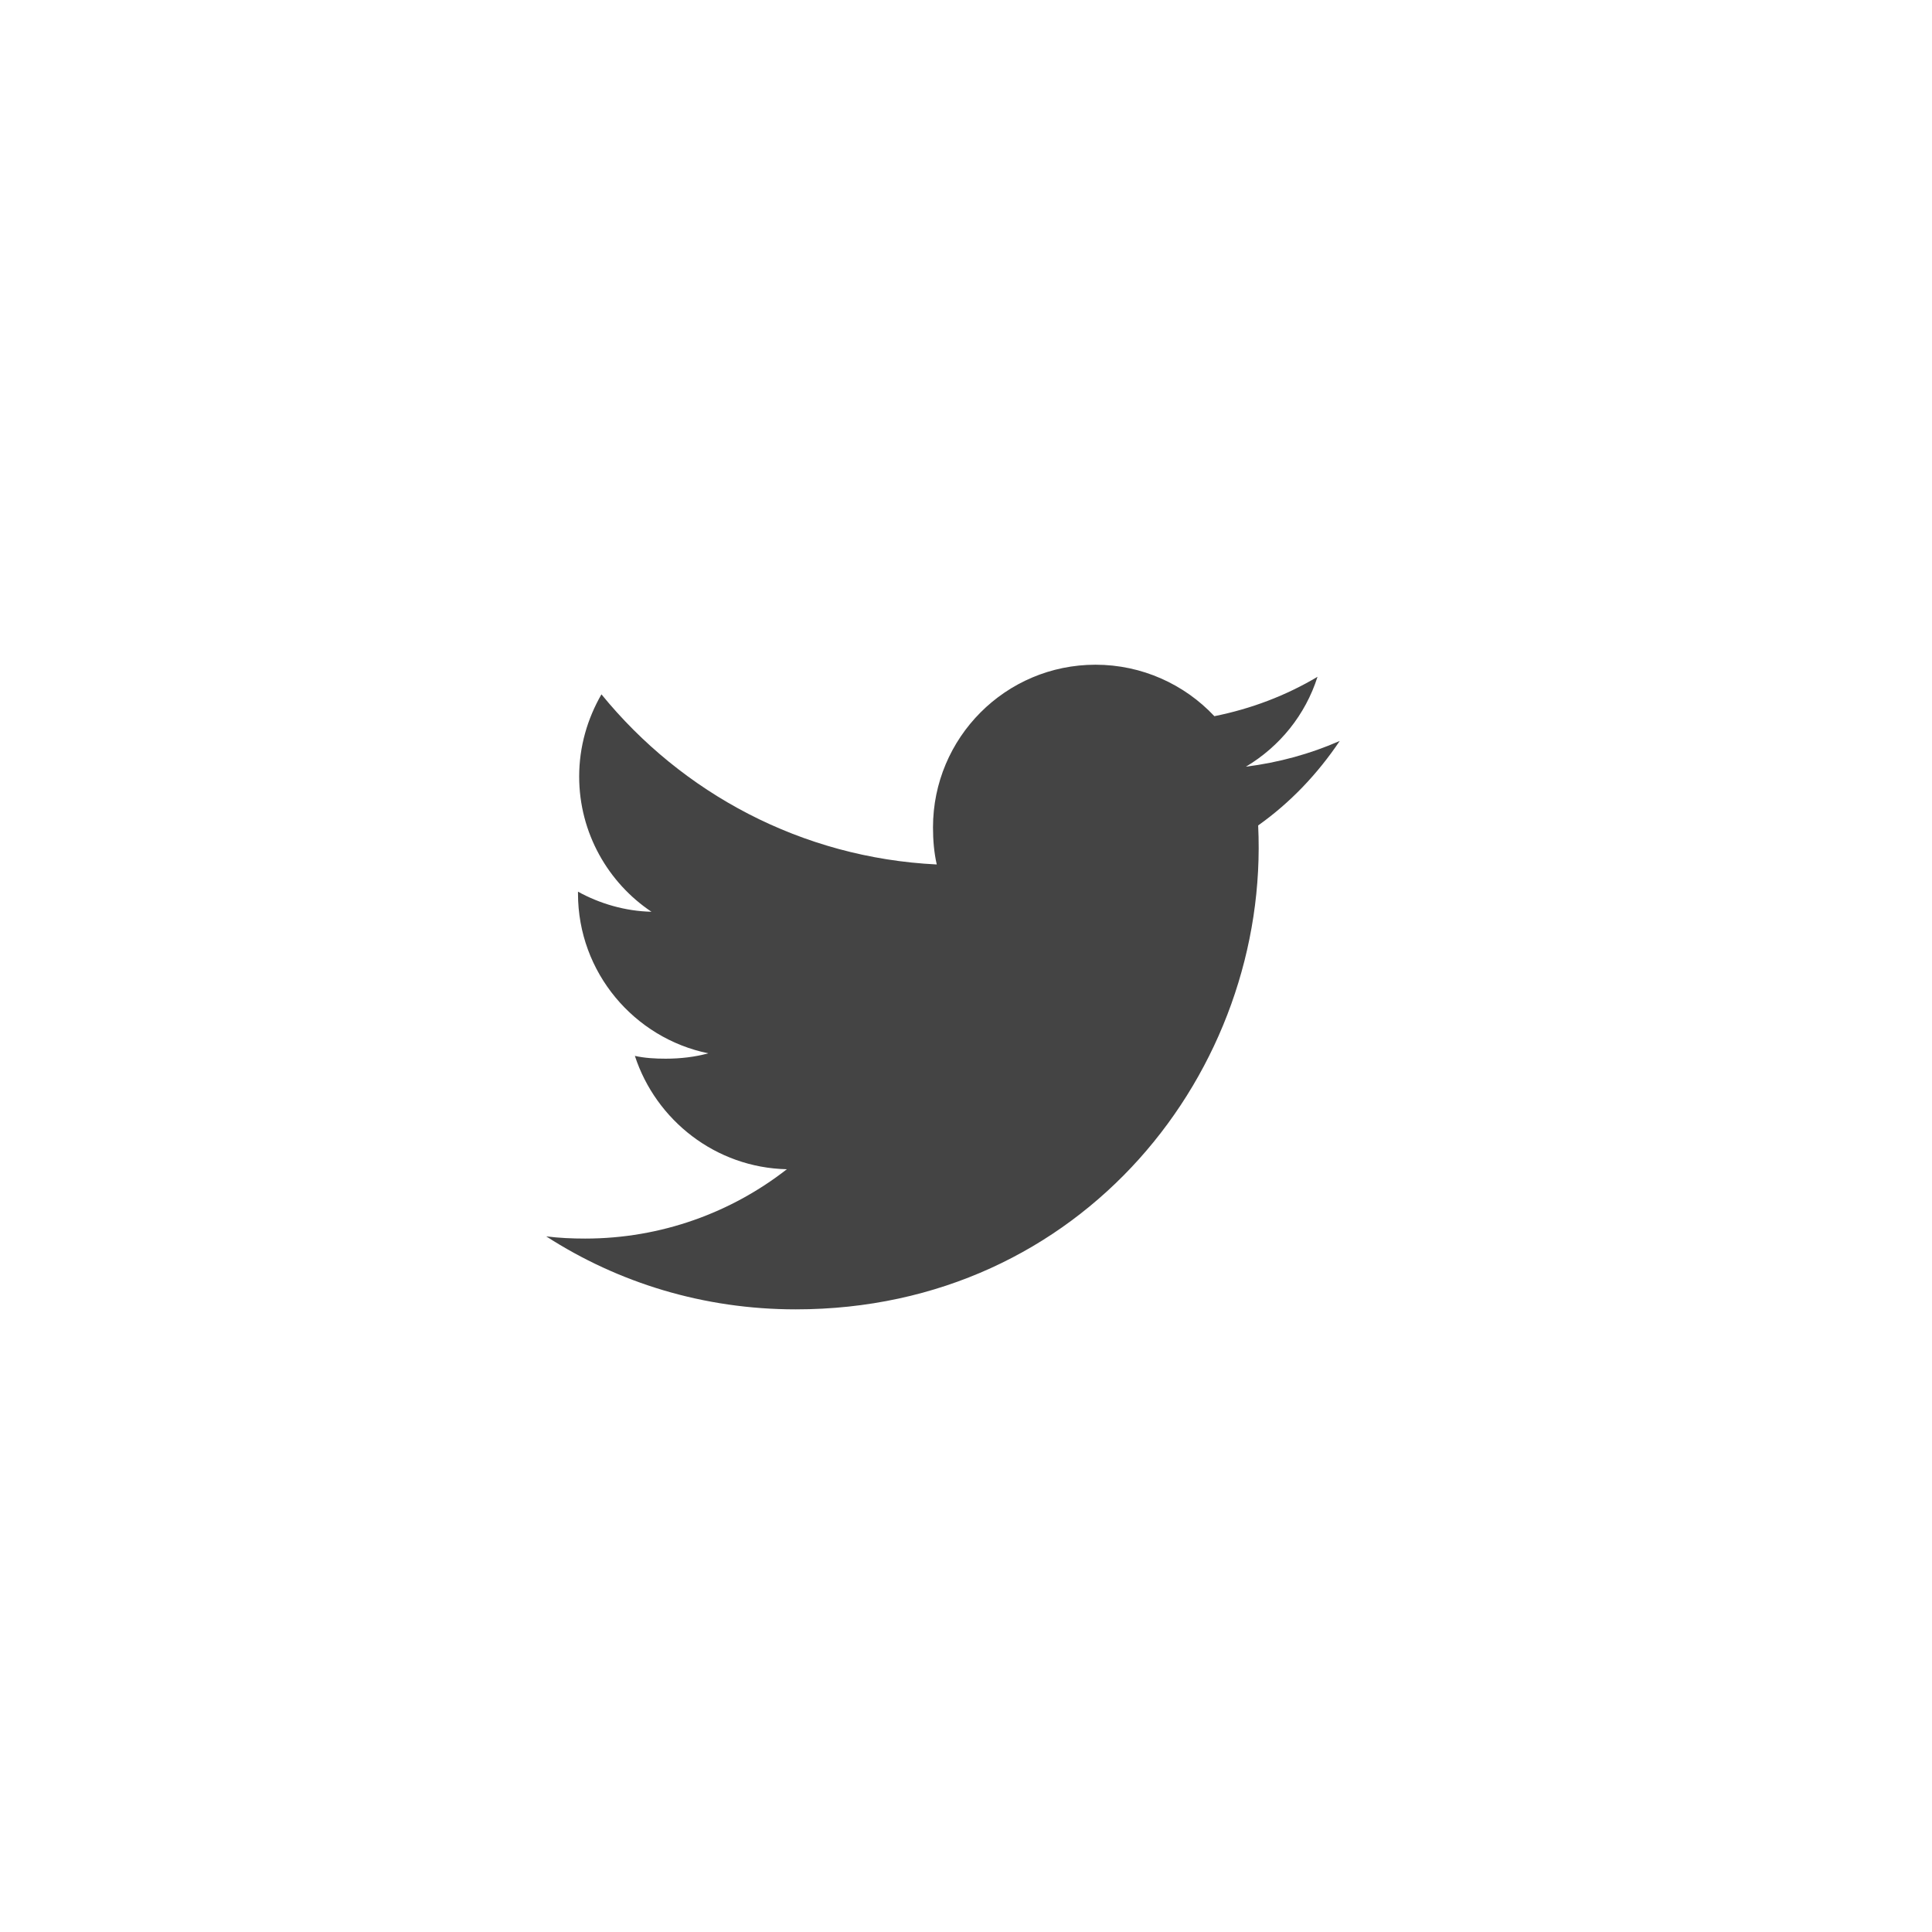 <svg width="36" height="36" viewBox="0 0 36 36" fill="none" xmlns="http://www.w3.org/2000/svg">
<g id="Group">
<path id="Vector" d="M23.444 15.381C24.045 14.954 24.55 14.422 24.963 13.808V13.807C24.413 14.048 23.827 14.209 23.216 14.286C23.845 13.911 24.324 13.322 24.55 12.611C23.964 12.96 23.317 13.207 22.628 13.345C22.072 12.752 21.279 12.386 20.414 12.386C18.736 12.386 17.385 13.748 17.385 15.417C17.385 15.657 17.405 15.888 17.455 16.108C14.936 15.985 12.706 14.778 11.207 12.938C10.946 13.392 10.792 13.911 10.792 14.47C10.792 15.519 11.332 16.45 12.139 16.989C11.652 16.979 11.174 16.838 10.77 16.615V16.649C10.77 18.122 11.82 19.345 13.198 19.627C12.951 19.695 12.682 19.727 12.403 19.727C12.209 19.727 12.013 19.716 11.83 19.675C12.222 20.875 13.337 21.758 14.662 21.787C13.63 22.593 12.321 23.079 10.903 23.079C10.655 23.079 10.416 23.068 10.178 23.038C11.521 23.904 13.112 24.398 14.828 24.398C20.177 24.398 23.663 19.936 23.444 15.381Z" fill="#444444"/>
</g>
</svg>
